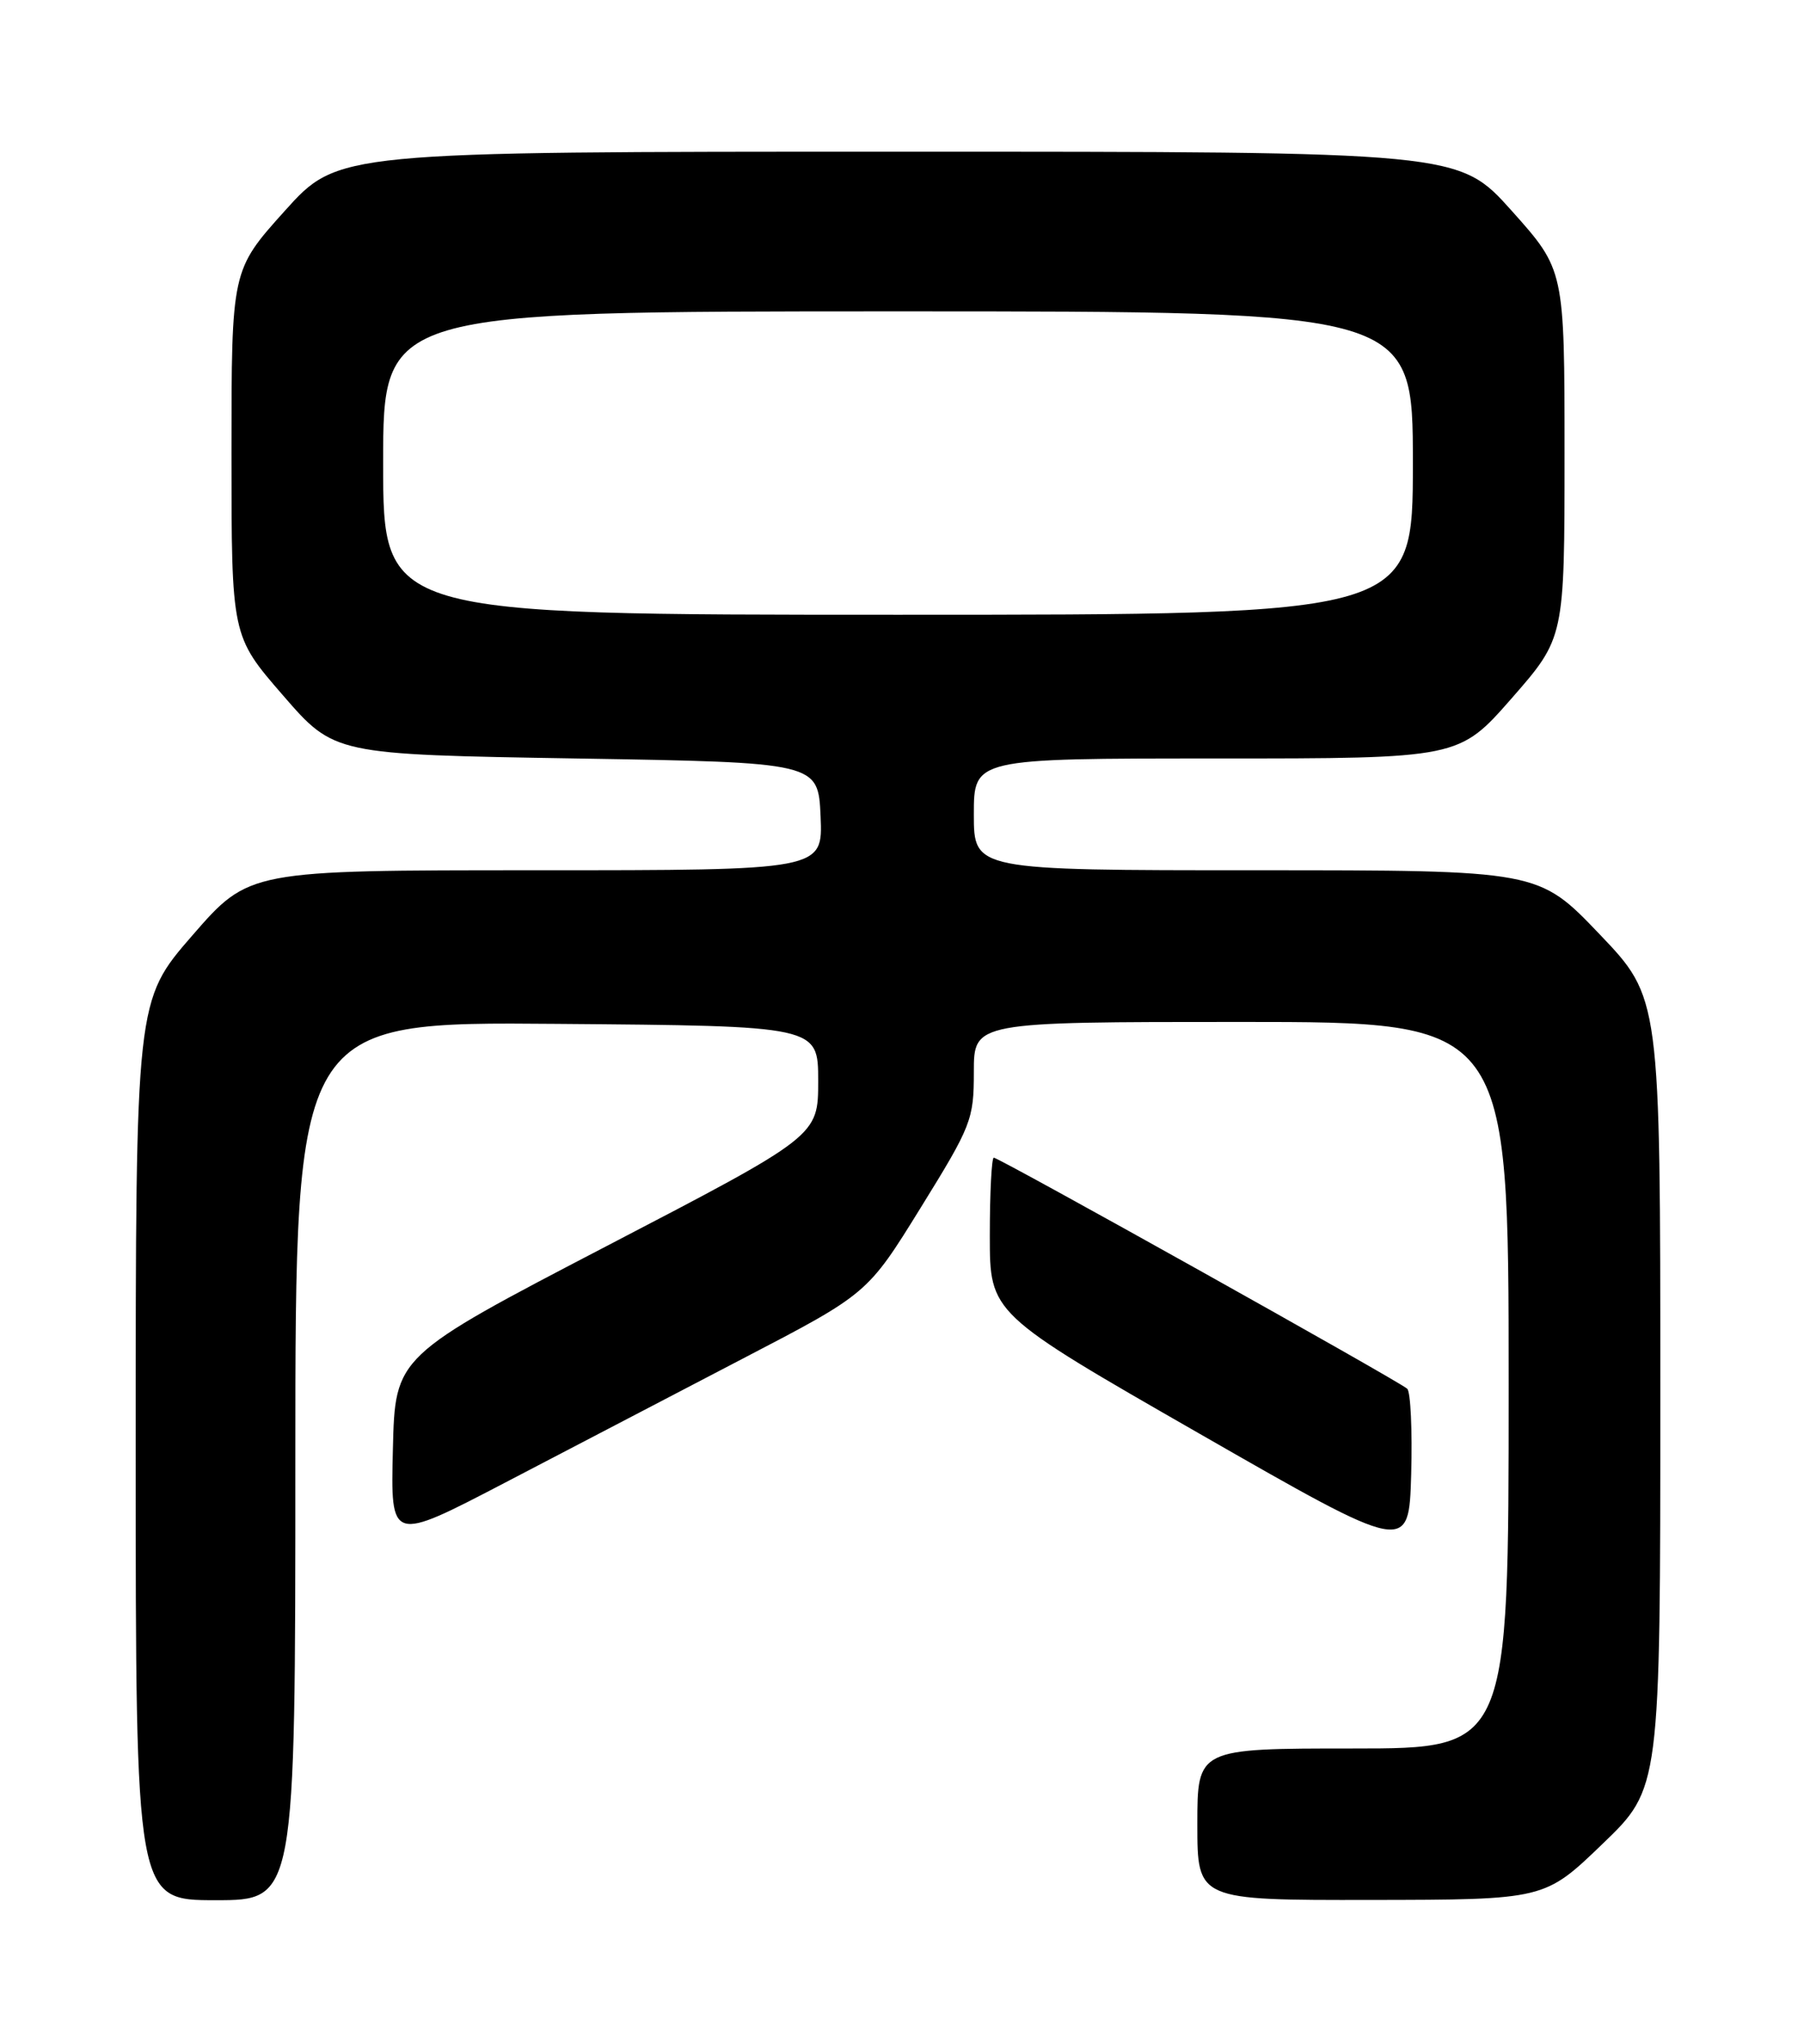 <?xml version="1.0" encoding="UTF-8" standalone="no"?>
<!DOCTYPE svg PUBLIC "-//W3C//DTD SVG 1.1//EN" "http://www.w3.org/Graphics/SVG/1.1/DTD/svg11.dtd" >
<svg xmlns="http://www.w3.org/2000/svg" xmlns:xlink="http://www.w3.org/1999/xlink" version="1.1" viewBox="0 0 226 256">
 <g >
 <path fill="currentColor"
d=" M 37.00 182.99 C 37.00 127.97 37.00 127.97 69.75 128.24 C 102.50 128.50 102.50 128.50 102.50 135.39 C 102.50 142.28 102.50 142.28 76.00 156.07 C 49.50 169.87 49.50 169.87 49.22 181.52 C 48.93 193.18 48.93 193.18 63.22 185.73 C 71.07 181.63 84.52 174.62 93.09 170.15 C 108.68 162.04 108.68 162.04 115.34 151.27 C 121.70 141.00 122.00 140.23 122.00 134.26 C 122.00 128.00 122.00 128.00 155.50 128.00 C 189.00 128.00 189.00 128.00 189.00 173.50 C 189.00 219.00 189.00 219.00 169.50 219.00 C 150.00 219.00 150.00 219.00 150.00 228.50 C 150.00 238.00 150.00 238.00 171.75 237.97 C 193.50 237.94 193.50 237.94 200.75 230.96 C 208.00 223.99 208.00 223.99 208.00 174.48 C 208.00 124.98 208.00 124.98 200.37 116.99 C 192.73 109.00 192.73 109.00 157.37 109.00 C 122.00 109.00 122.00 109.00 122.00 102.00 C 122.00 95.00 122.00 95.00 152.39 95.00 C 182.77 95.00 182.77 95.00 189.39 87.45 C 196.00 79.89 196.00 79.89 196.00 56.85 C 196.00 33.80 196.00 33.80 189.38 26.40 C 182.75 19.00 182.75 19.00 112.55 19.00 C 42.34 19.00 42.34 19.00 35.67 26.42 C 29.00 33.84 29.00 33.84 29.00 56.75 C 29.00 79.66 29.00 79.66 35.44 87.08 C 41.87 94.50 41.87 94.50 72.19 95.00 C 102.50 95.50 102.50 95.50 102.80 102.25 C 103.09 109.00 103.09 109.00 67.15 109.00 C 31.20 109.00 31.20 109.00 24.10 117.16 C 17.00 125.33 17.00 125.33 17.00 181.66 C 17.00 238.00 17.00 238.00 27.00 238.00 C 37.00 238.00 37.00 238.00 37.00 182.99 Z  M 176.29 173.94 C 175.28 173.00 125.17 145.00 124.50 145.00 C 124.23 145.00 124.00 149.39 124.00 154.76 C 124.00 164.51 124.00 164.51 150.25 179.56 C 176.50 194.61 176.50 194.61 176.79 184.64 C 176.94 179.16 176.72 174.34 176.29 173.94 Z  M 48.00 58.00 C 48.00 39.00 48.00 39.00 112.50 39.00 C 177.00 39.00 177.00 39.00 177.00 58.00 C 177.00 77.00 177.00 77.00 112.50 77.00 C 48.00 77.00 48.00 77.00 48.00 58.00 Z "/>
</g>
</svg>